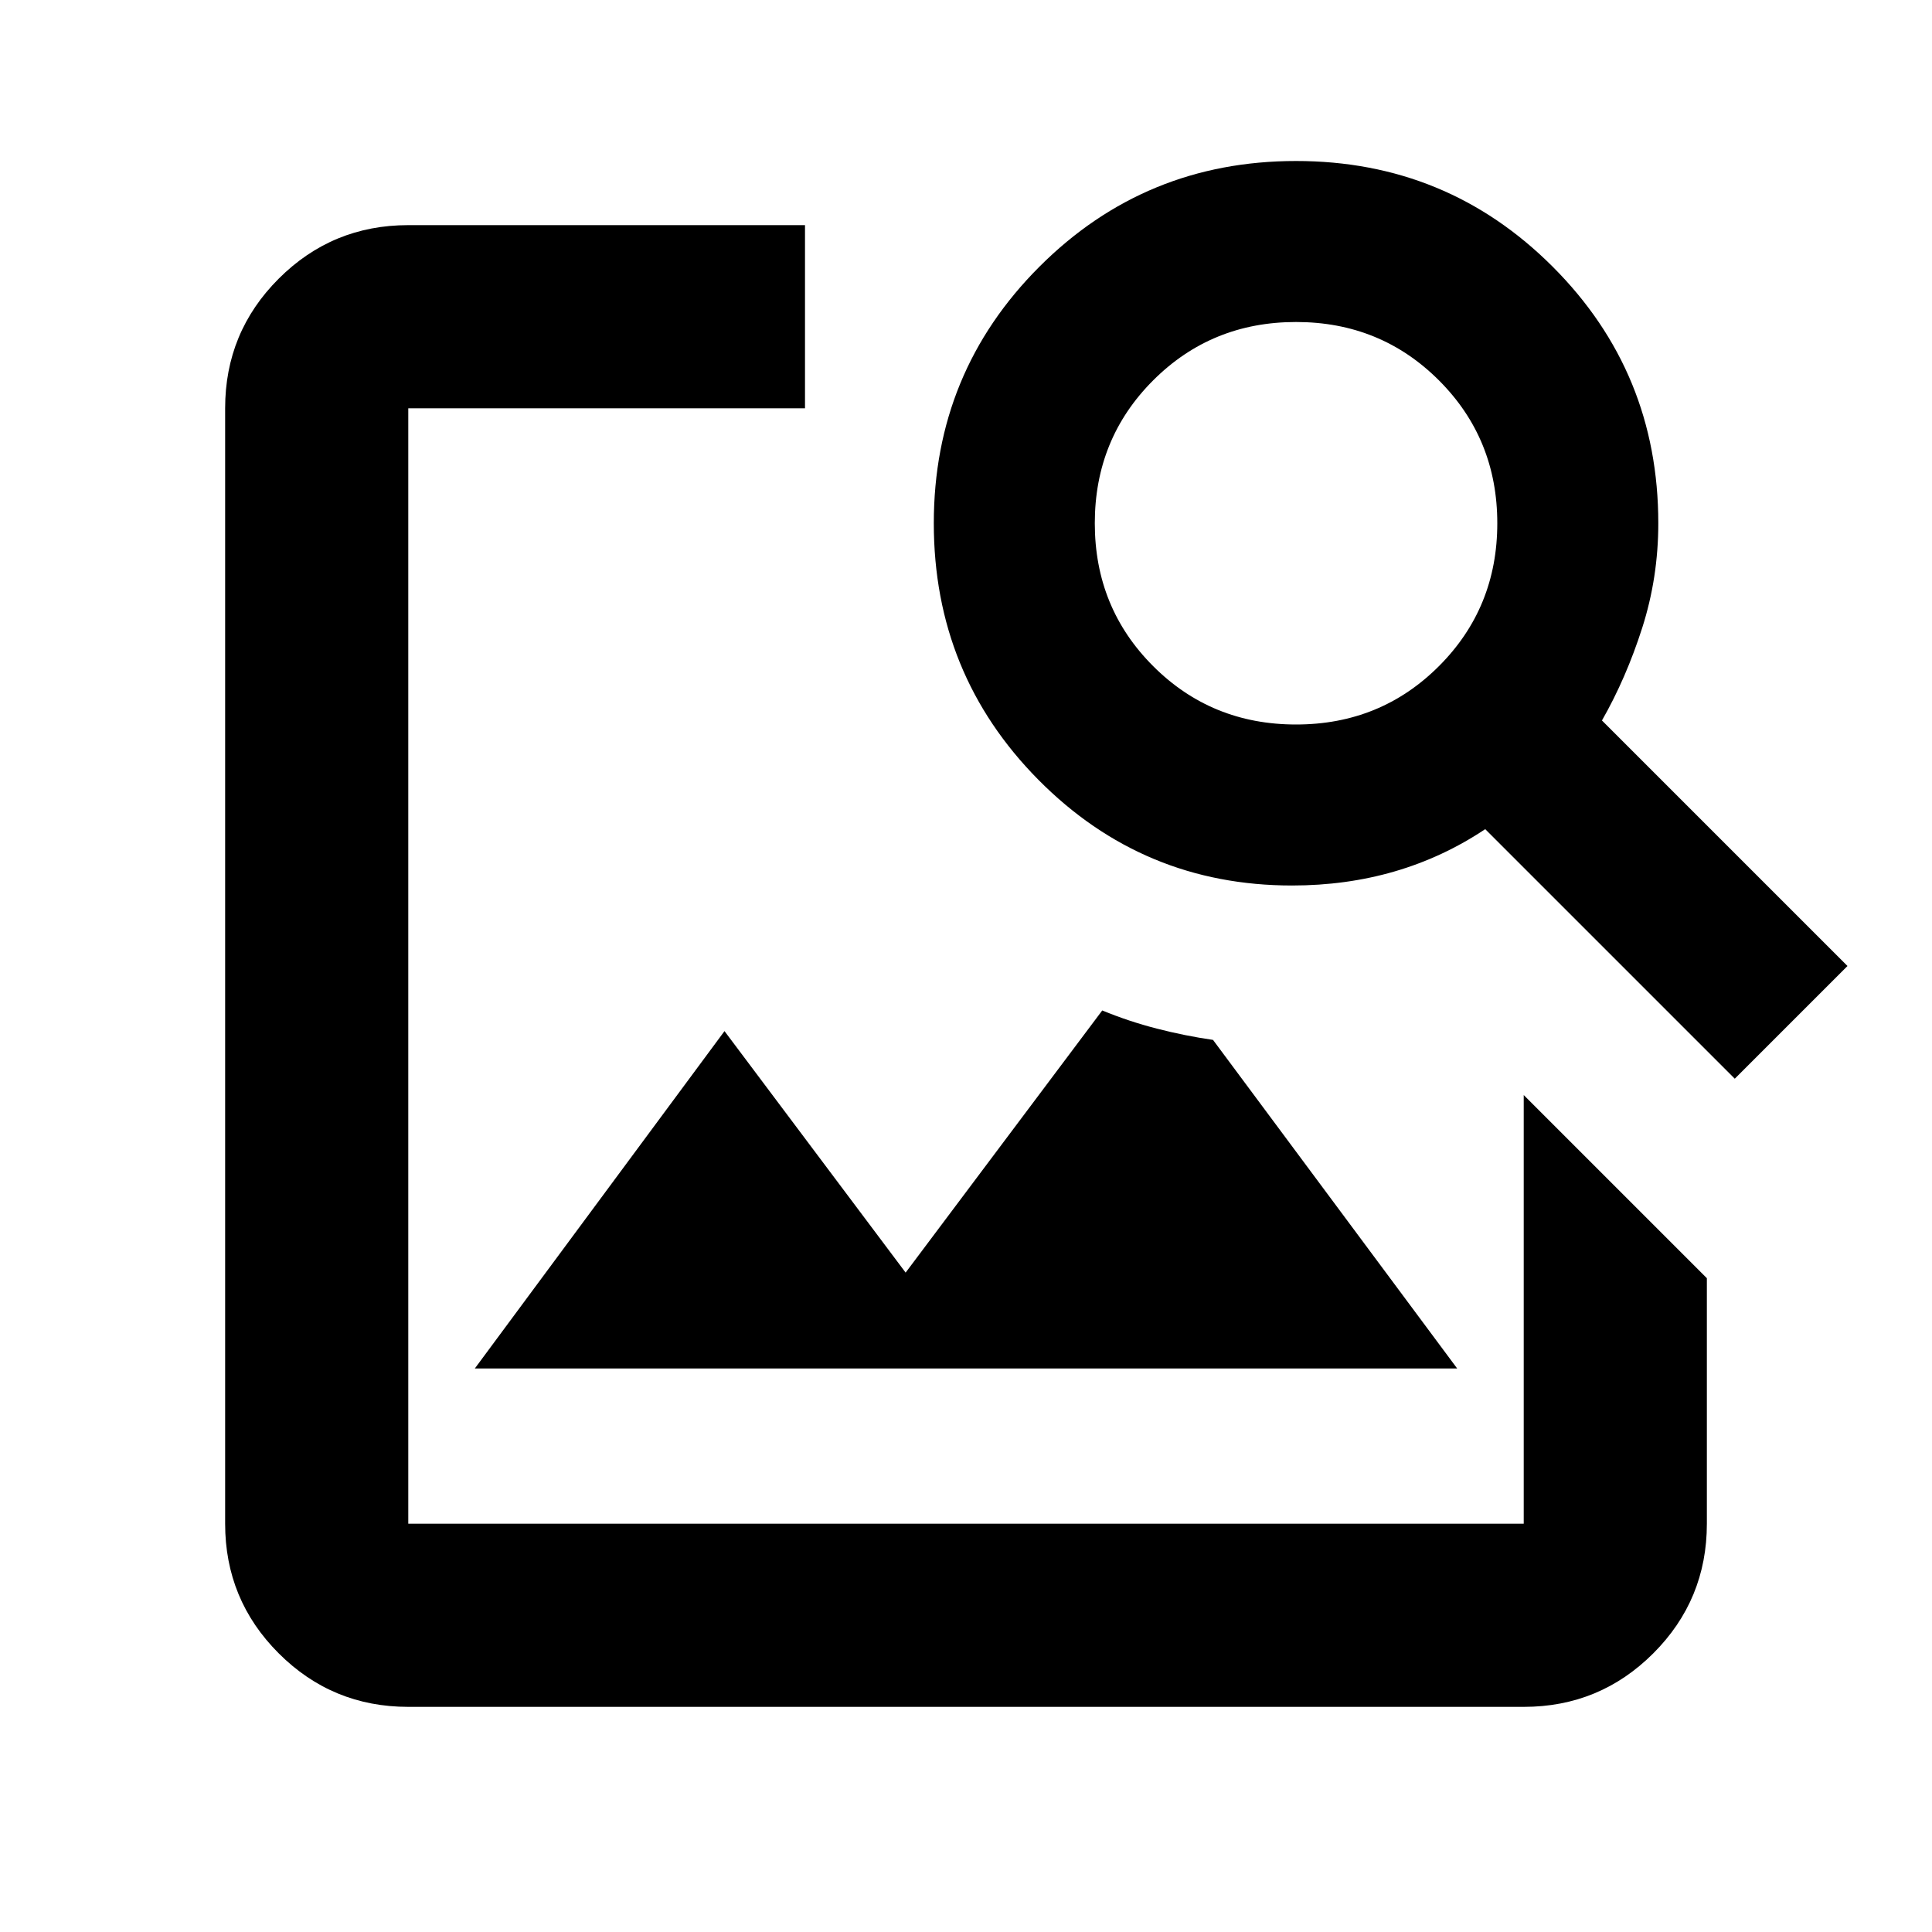 <svg xmlns="http://www.w3.org/2000/svg" height="24" viewBox="0 -960 960 960" width="24"><path d="M235.93-280h488.14L602.74-443.28q-13.87-2-27.88-5.6-14.01-3.6-27.16-9.03L450-327.65l-90-120L235.93-280Zm-33.06 168.13q-37.78 0-64.39-26.61t-26.61-64.39v-554.26q0-37.78 26.61-64.39t64.39-26.61H400v91H202.87v554.26h554.26v-213l91 91v122q0 37.78-26.61 64.39t-64.39 26.61H202.87ZM480-480Zm382 56L738-548q-21 14-45 21t-51 7q-74 0-126-52.5T464-700q0-75 52.5-127.5T644-880q75 0 127.5 52.5T824-700q0 27-8 52t-20 46l122 122-56 56ZM644-600q42 0 71-29t29-71q0-42-29-71t-71-29q-42 0-71 29t-29 71q0 42 29 71t71 29Z"/></svg>